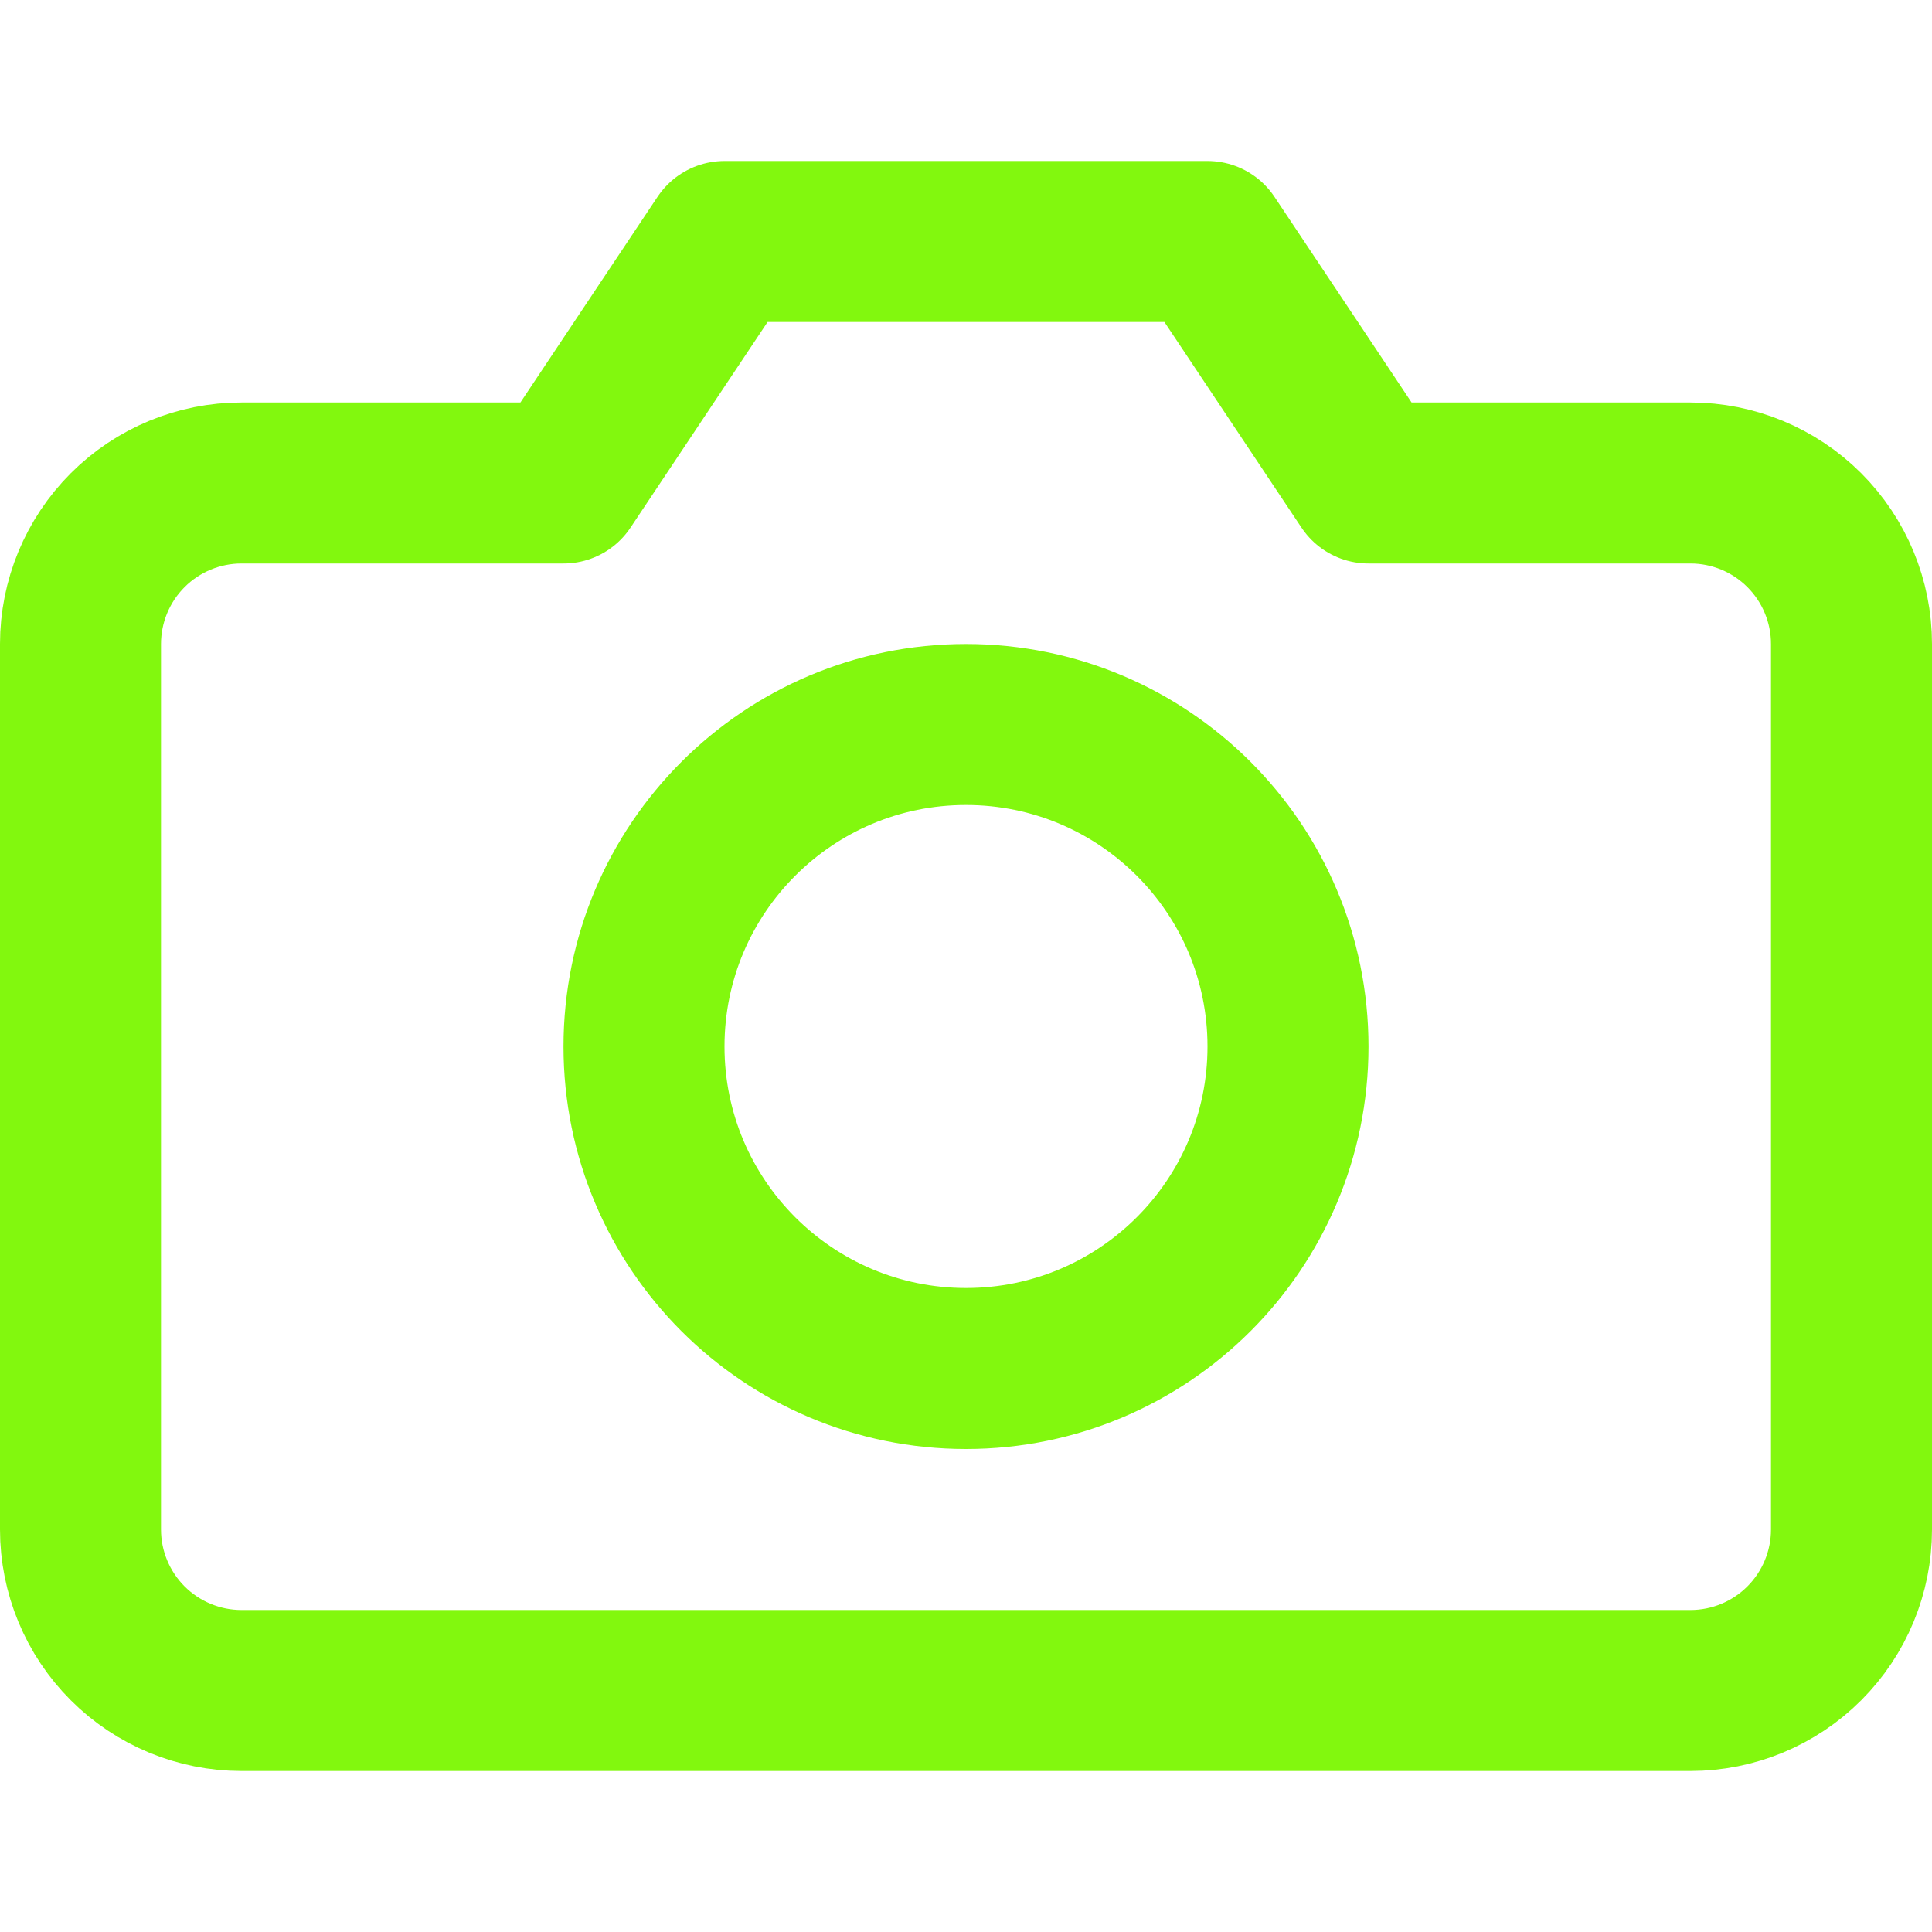<svg width="24" height="24" viewBox="0 0 24 24" fill="none" xmlns="http://www.w3.org/2000/svg">
<path d="M23 19C23 19.53 22.789 20.039 22.414 20.414C22.039 20.789 21.53 21 21 21H3C2.47 21 1.961 20.789 1.586 20.414C1.211 20.039 1 19.53 1 19V8C1 7.47 1.211 6.961 1.586 6.586C1.961 6.211 2.47 6 3 6H7L9 3H15L17 6H21C21.53 6 22.039 6.211 22.414 6.586C22.789 6.961 23 7.47 23 8V19Z" stroke="#82F80E" stroke-width="2" stroke-linecap="round" stroke-linejoin="round"/>
<path d="M12 17C14.209 17 16 15.209 16 13C16 10.791 14.209 9 12 9C9.791 9 8 10.791 8 13C8 15.209 9.791 17 12 17Z" stroke="#82F80E" stroke-width="2" stroke-linecap="round" stroke-linejoin="round"/>
</svg>
